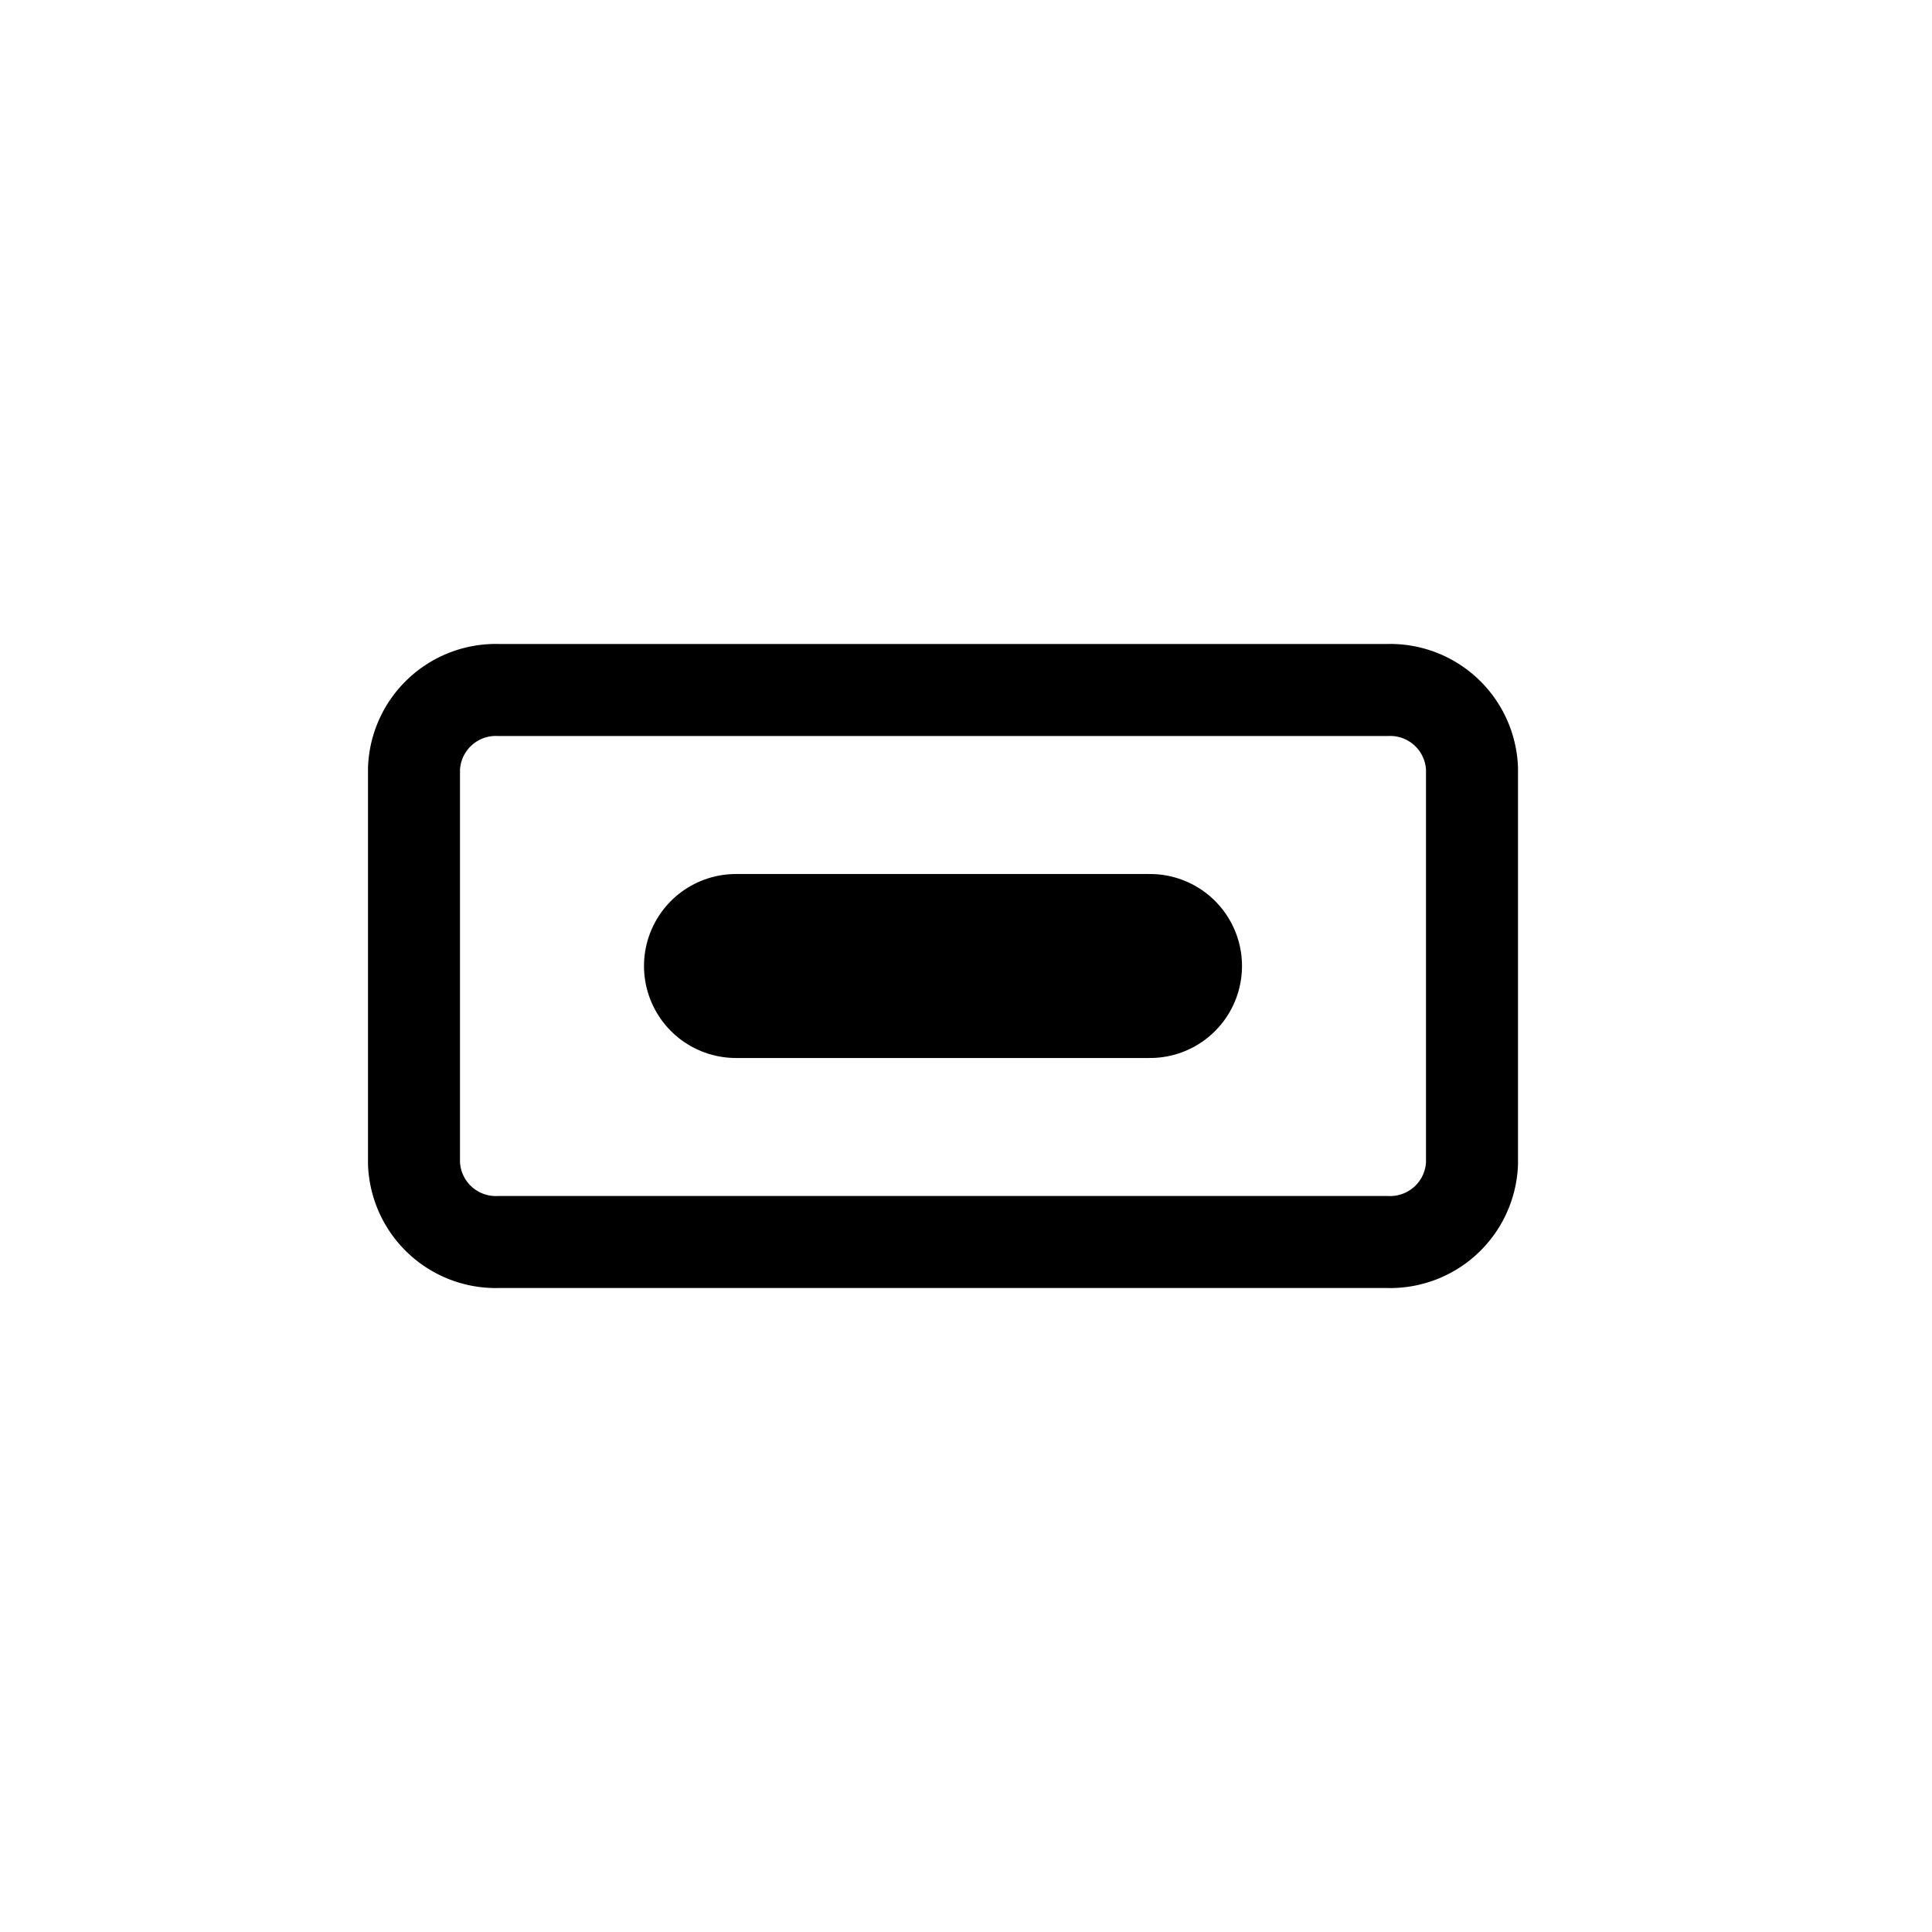<svg id="图层_1" data-name="图层 1" xmlns="http://www.w3.org/2000/svg" viewBox="0 0 42 42"><title>icon_floatBtn</title><path d="M10.84,15H30.16A1.78,1.78,0,0,1,32,16.71v8.58A1.78,1.78,0,0,1,30.16,27H10.84A1.78,1.78,0,0,1,9,25.29V16.71A1.78,1.78,0,0,1,10.84,15Z" fill="none" stroke="#000" stroke-linecap="round" stroke-linejoin="round" stroke-width="2" fill-rule="evenodd"/><path d="M16,21h9" fill="none" stroke="#000" stroke-linecap="round" stroke-linejoin="round" stroke-width="4"/></svg>